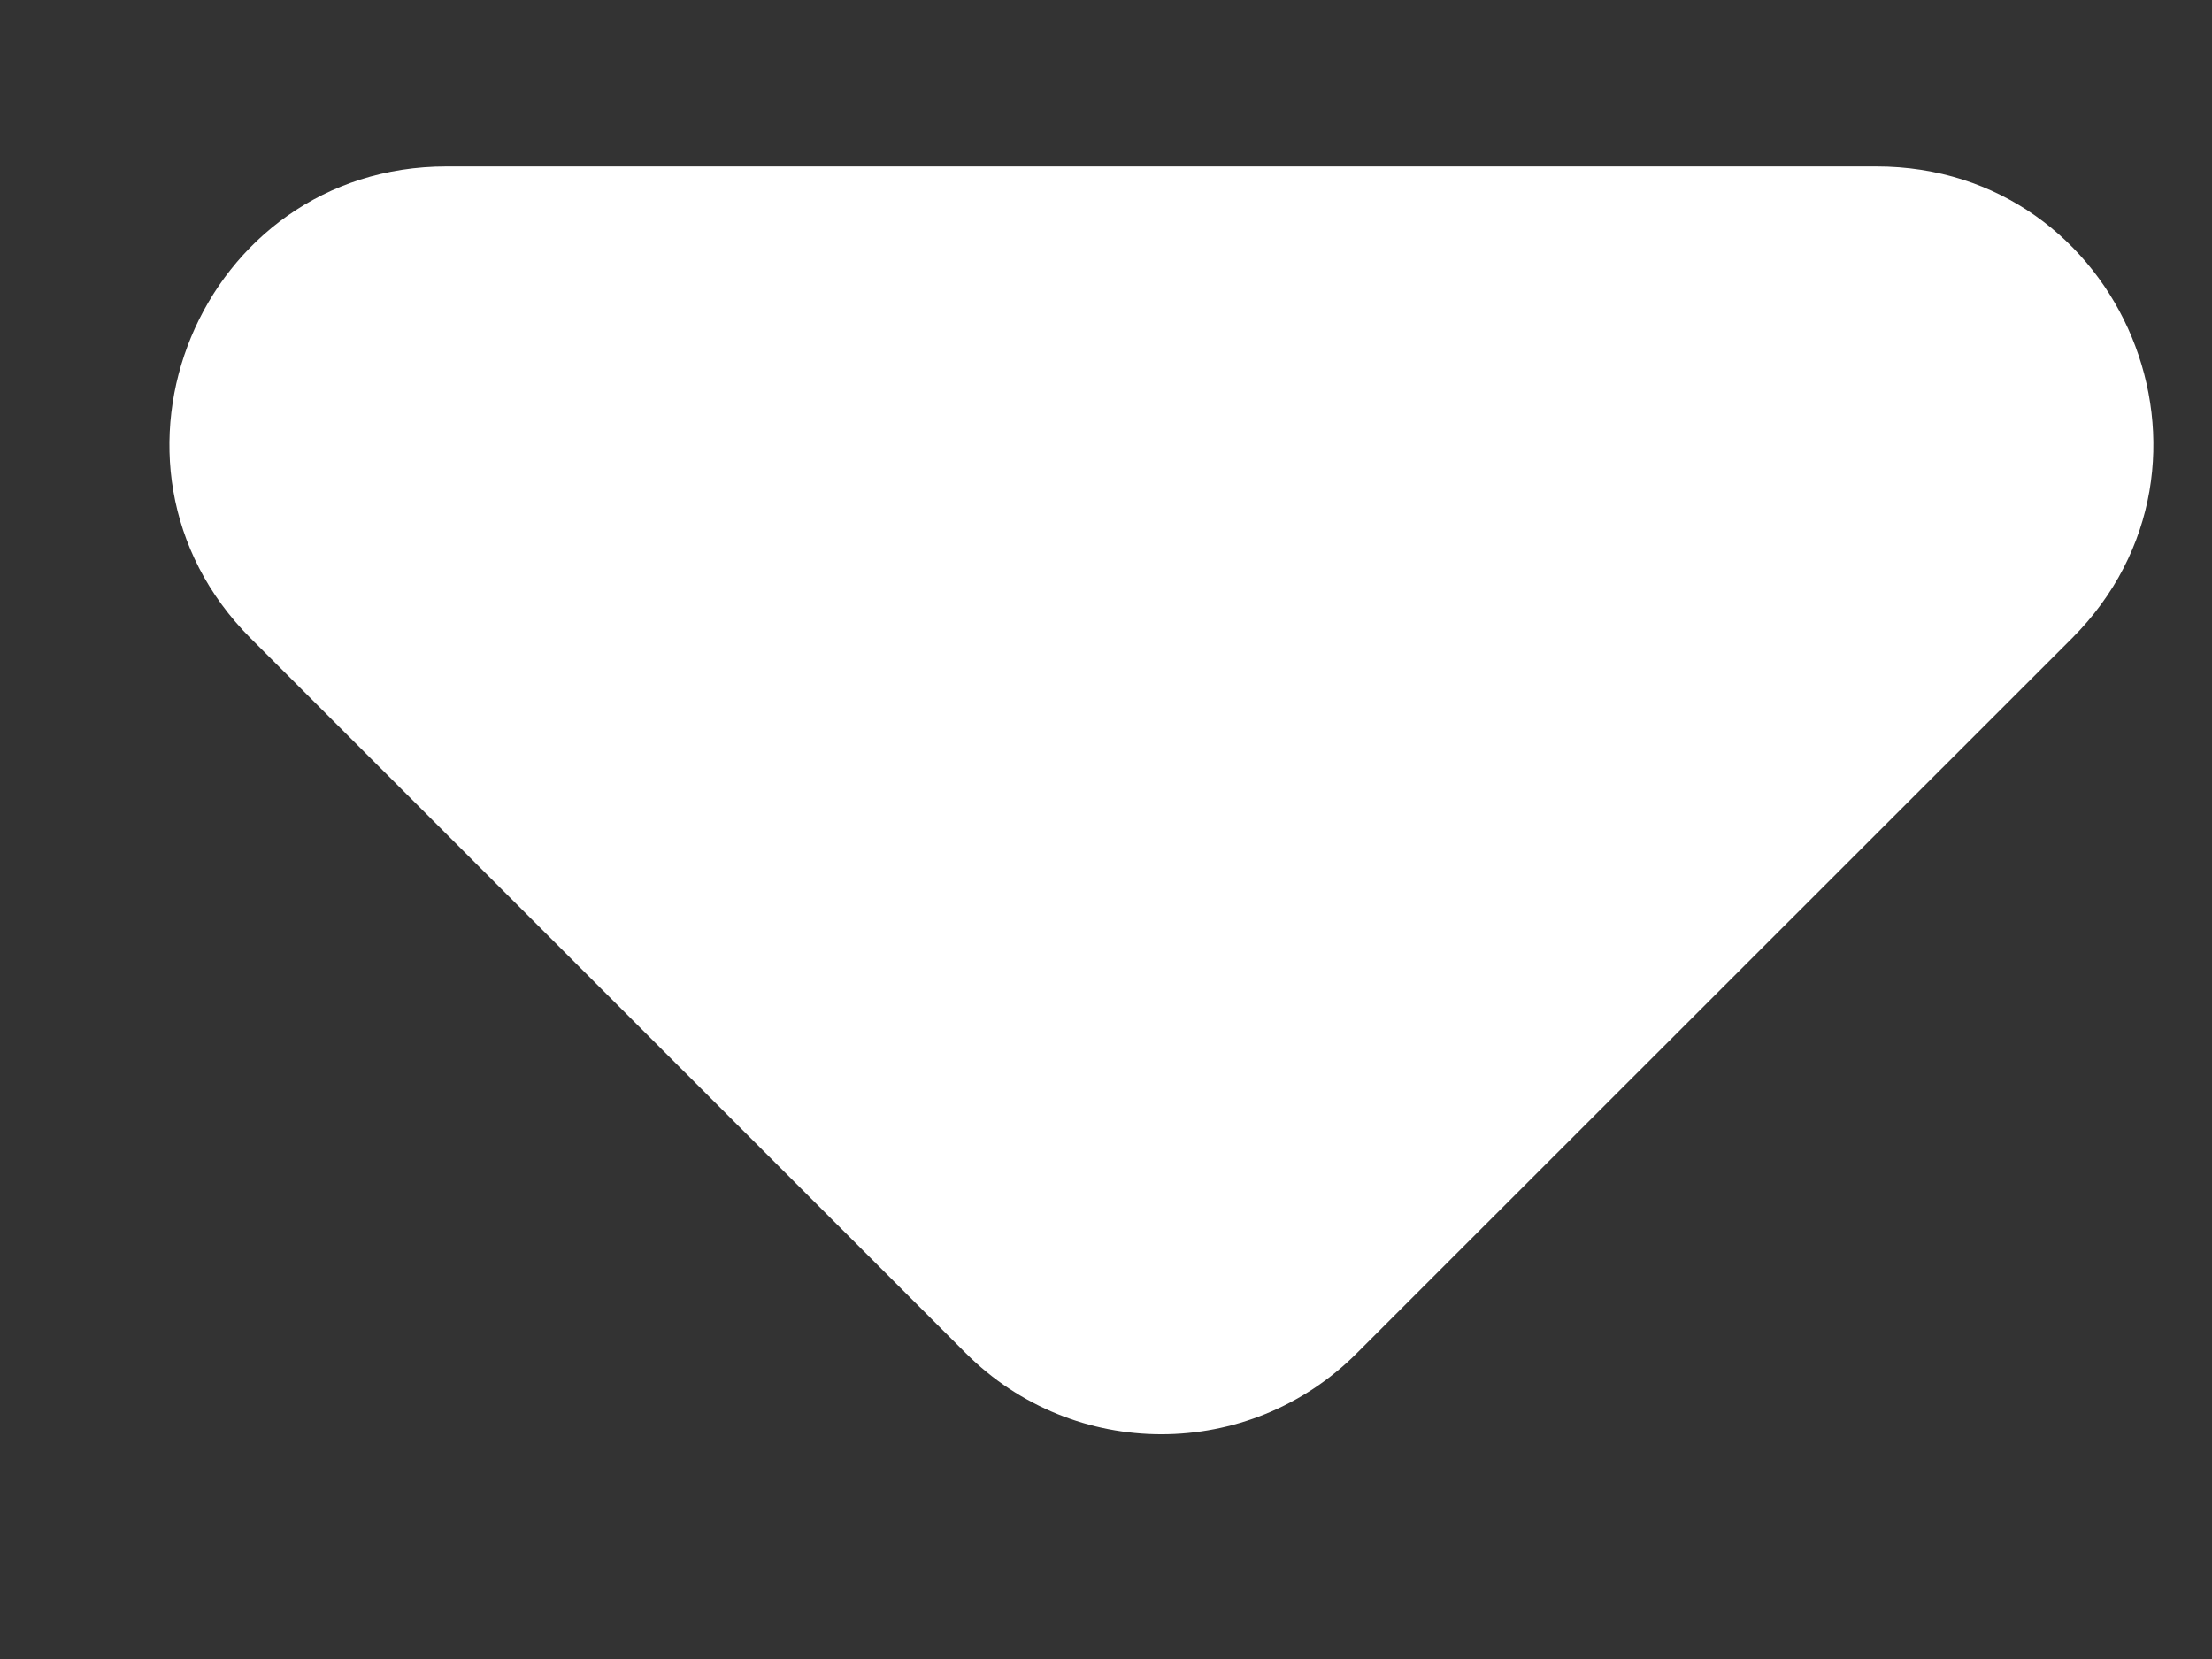 <svg width="8" height="6" viewBox="0 0 8 6" fill="none" xmlns="http://www.w3.org/2000/svg">
<rect x="0" y="0" width="8" height="6" fill="#333333" stroke="none"/>
<path fill-rule="evenodd" clip-rule="evenodd" d="M1.615 0.602C0.724 0.602 0.278 1.679 0.907 2.309L3.493 4.894C3.884 5.285 4.517 5.285 4.907 4.894L7.493 2.309C8.123 1.679 7.677 0.602 6.786 0.602H1.615Z" fill="white"/>
</svg>
